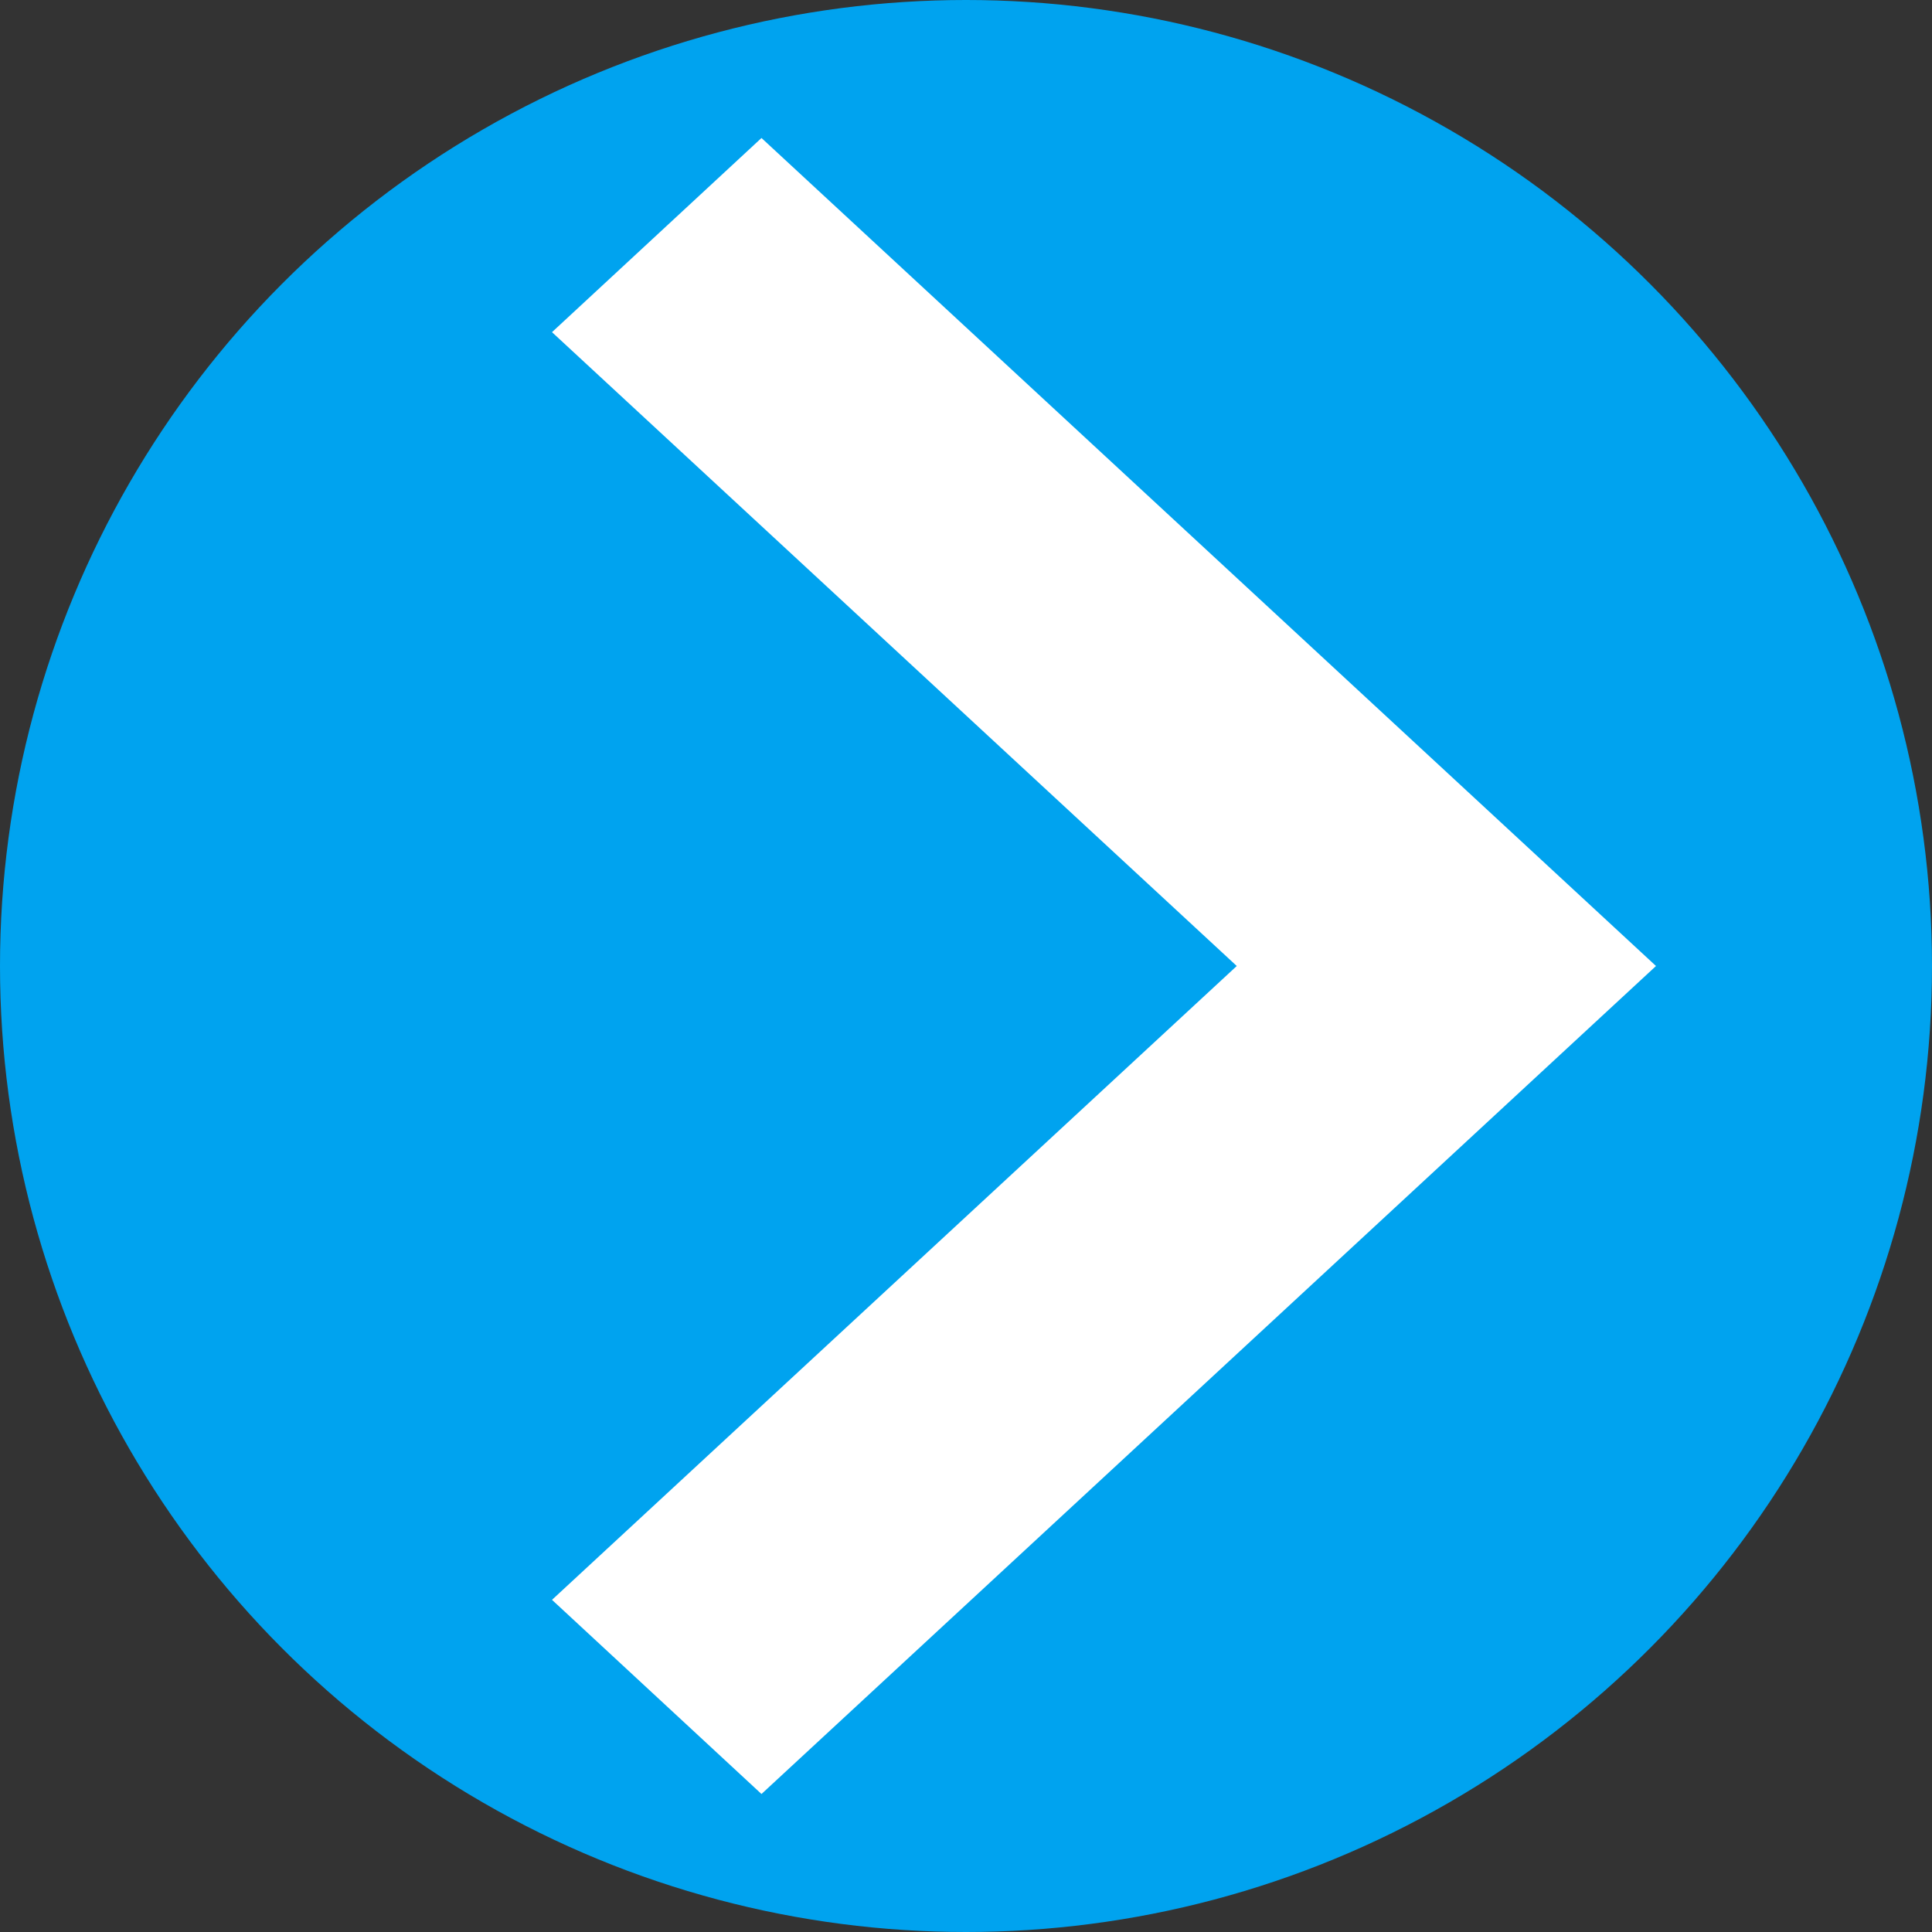 <svg width="14" height="14" viewBox="0 0 14 14" fill="none" xmlns="http://www.w3.org/2000/svg">
<rect x="0" y="0" width="14" height="14" fill="#333333" stroke="none"/>
<circle cx="7" cy="7" r="7" transform="rotate(-180 7 7)" fill="#00A3EF"/>
<path fill-rule="evenodd" clip-rule="evenodd" d="M8.962 7L4 11.593L5.518 13L12 7L5.518 1L4 2.407L8.962 7Z" fill="white"/>
</svg>
